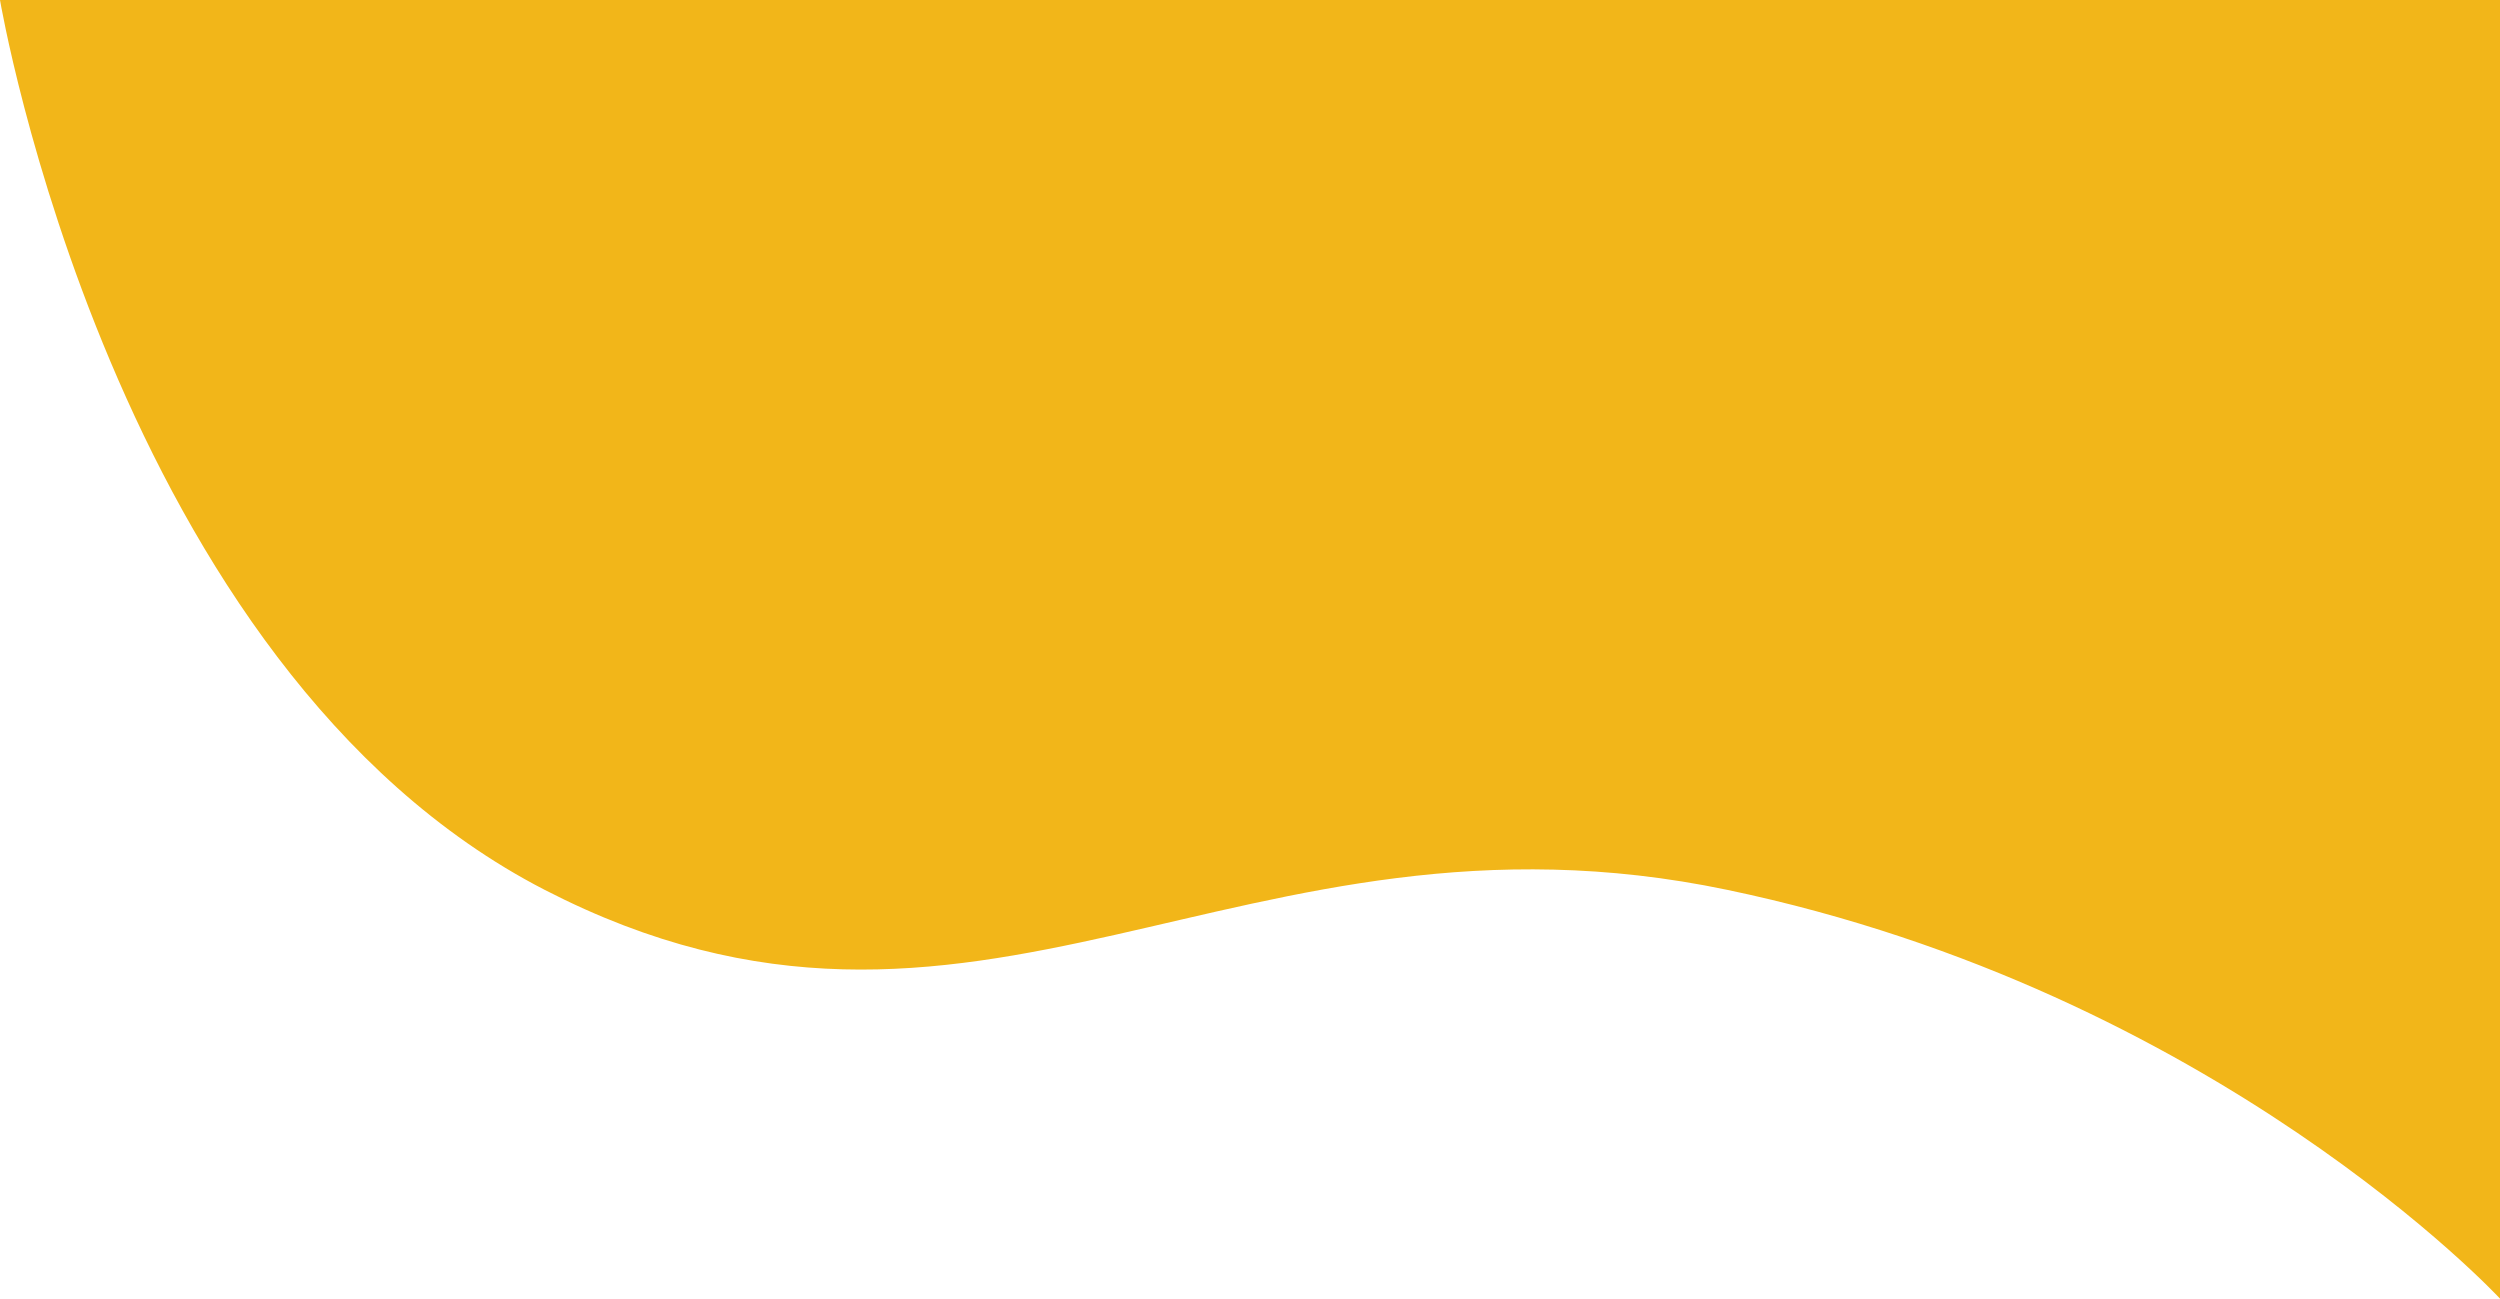 <svg xmlns="http://www.w3.org/2000/svg" width="456.254" height="237" viewBox="0 0 456.254 237"><defs><style>.a{fill:#f2b619;}</style></defs><path class="a" d="M0,0H456.254V237s-51.817-55.948-141.029-74.6-137.012,40.6-215.818,0S0,0,0,0Z"/></svg>